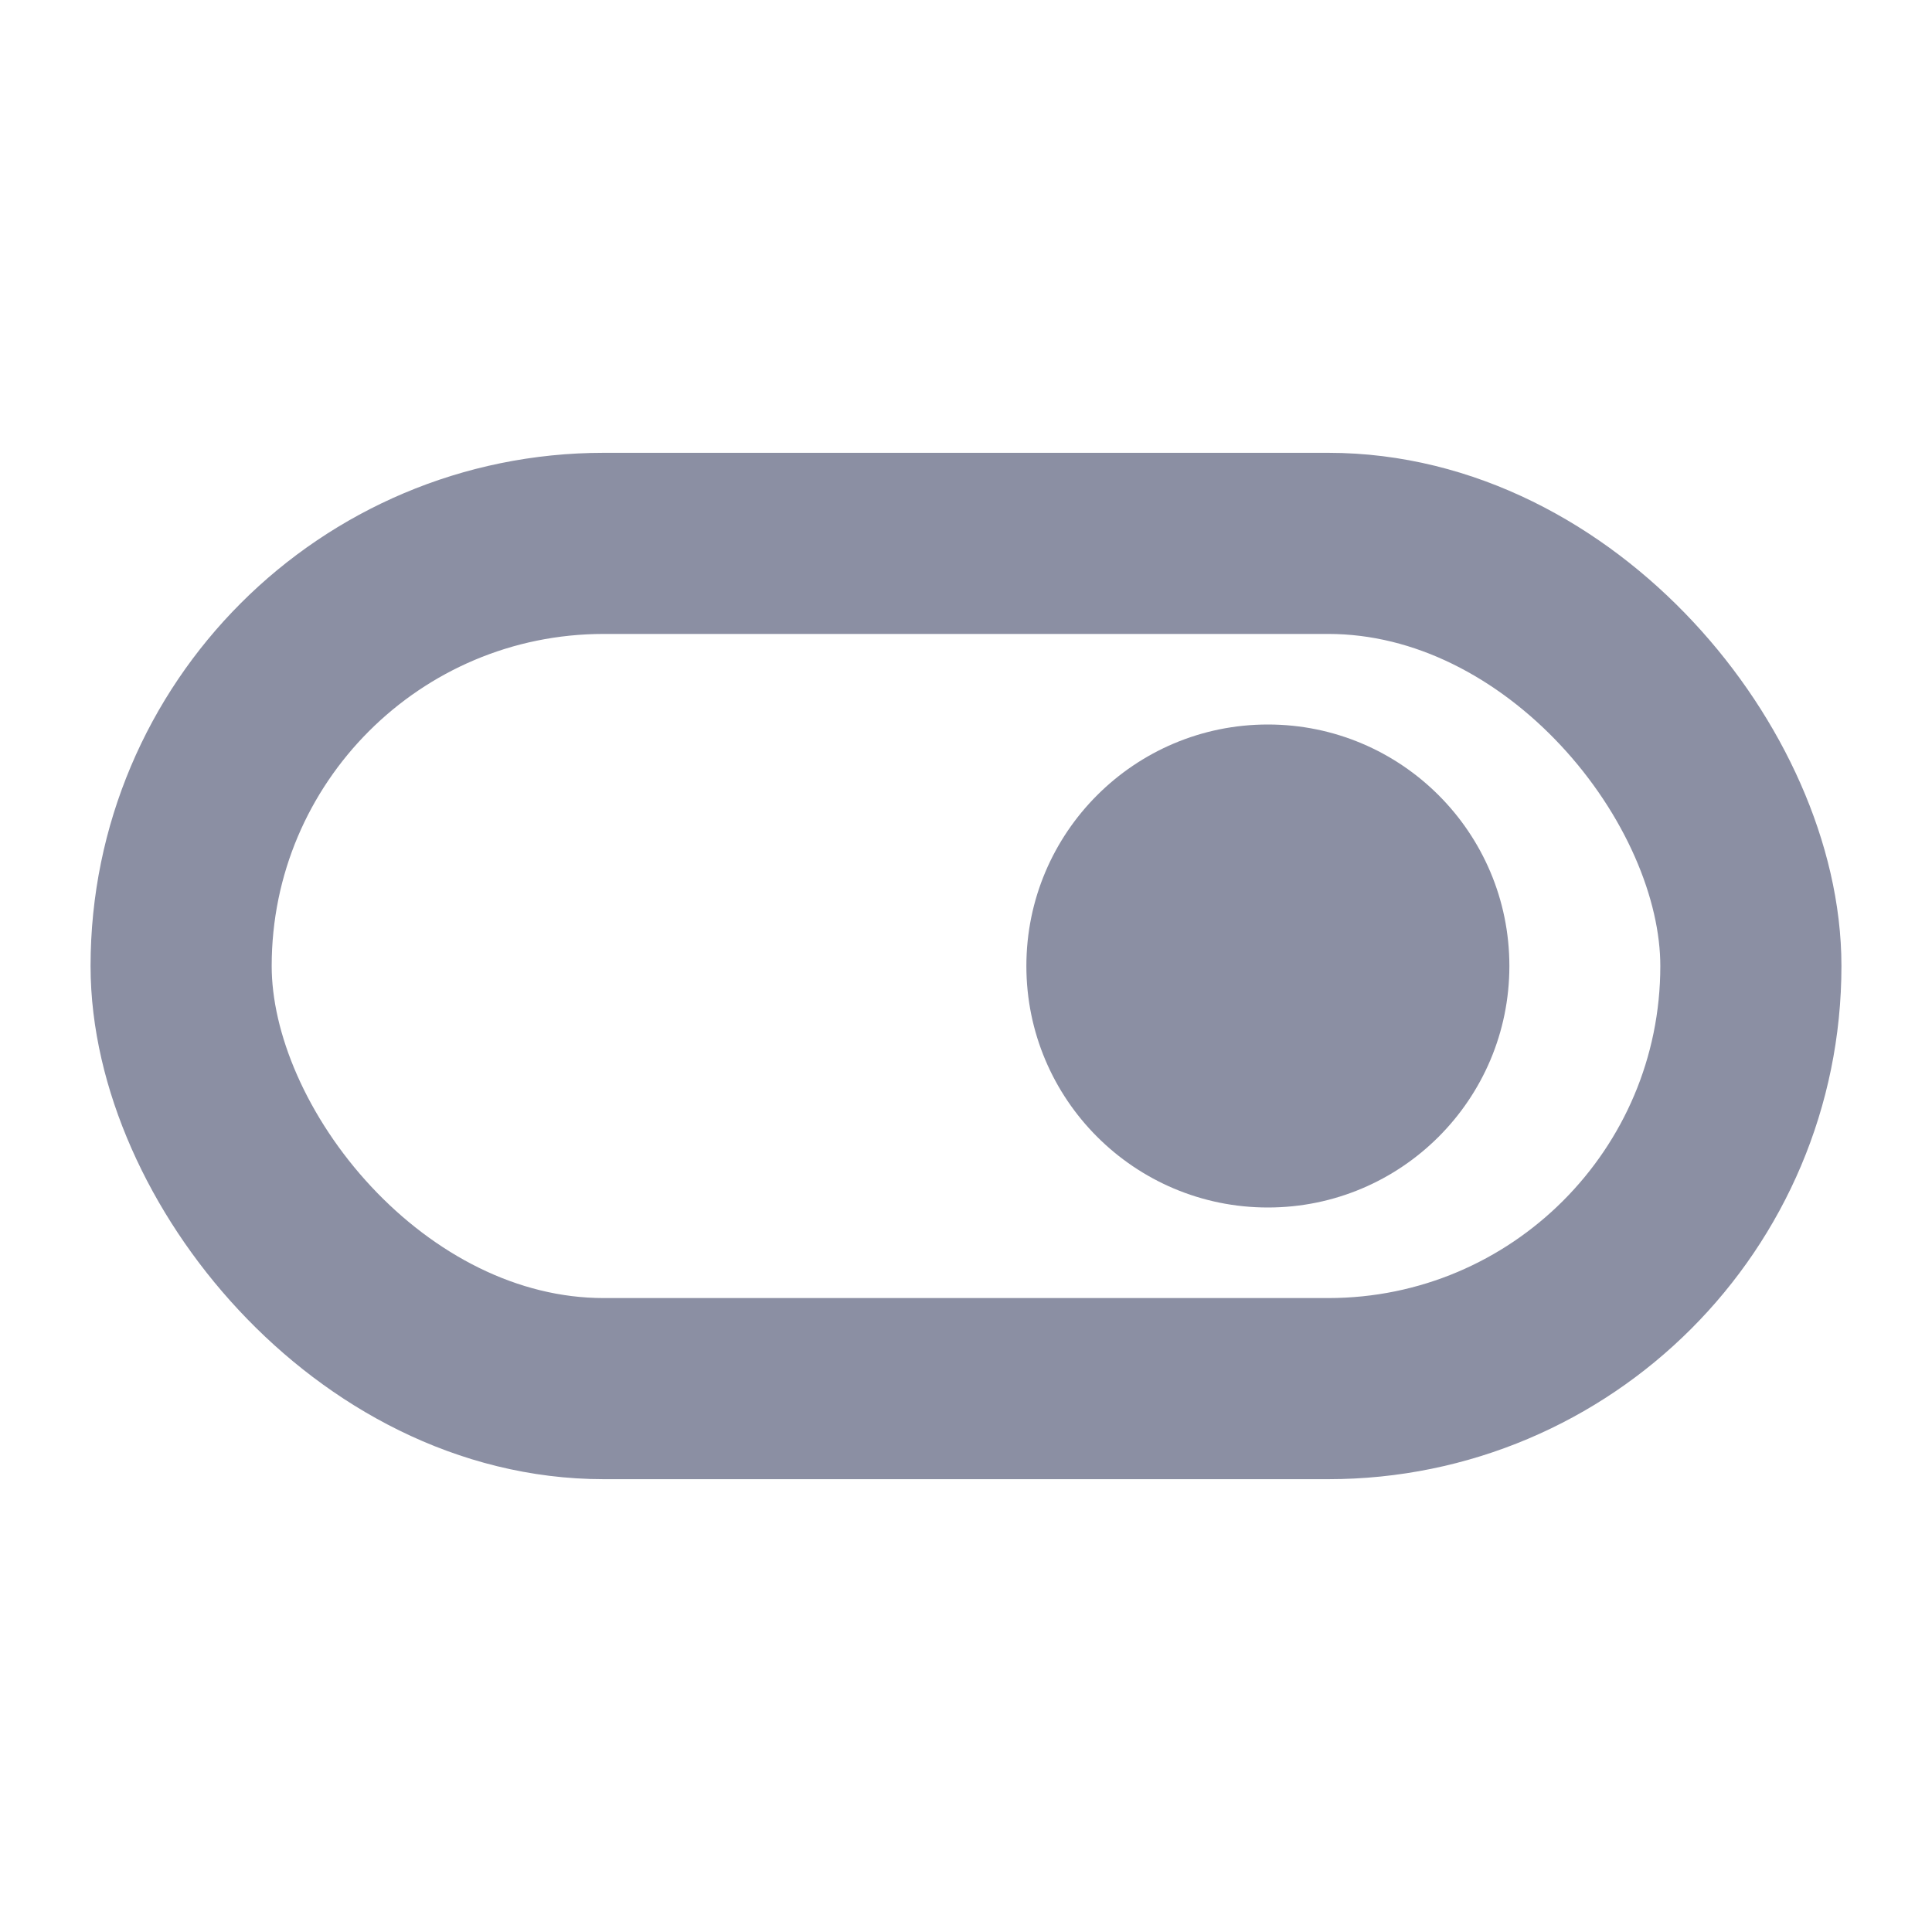 <?xml version="1.0" encoding="UTF-8"?>
<svg width="16px" height="16px" viewBox="0 0 16 16" version="1.1" xmlns="http://www.w3.org/2000/svg" xmlns:xlink="http://www.w3.org/1999/xlink">
    <g stroke="none" stroke-width="1" fill="none" fill-rule="evenodd">
        <rect x="0" y="0" width="16" height="16"></rect>
        <rect stroke="#8B8FA3" stroke-width="1.5" x="1.5" y="4.5" width="13" height="7" rx="3.5"></rect>
        <circle fill="#8B8FA3" cx="10.5" cy="8" r="2"></circle>
    </g>
</svg>